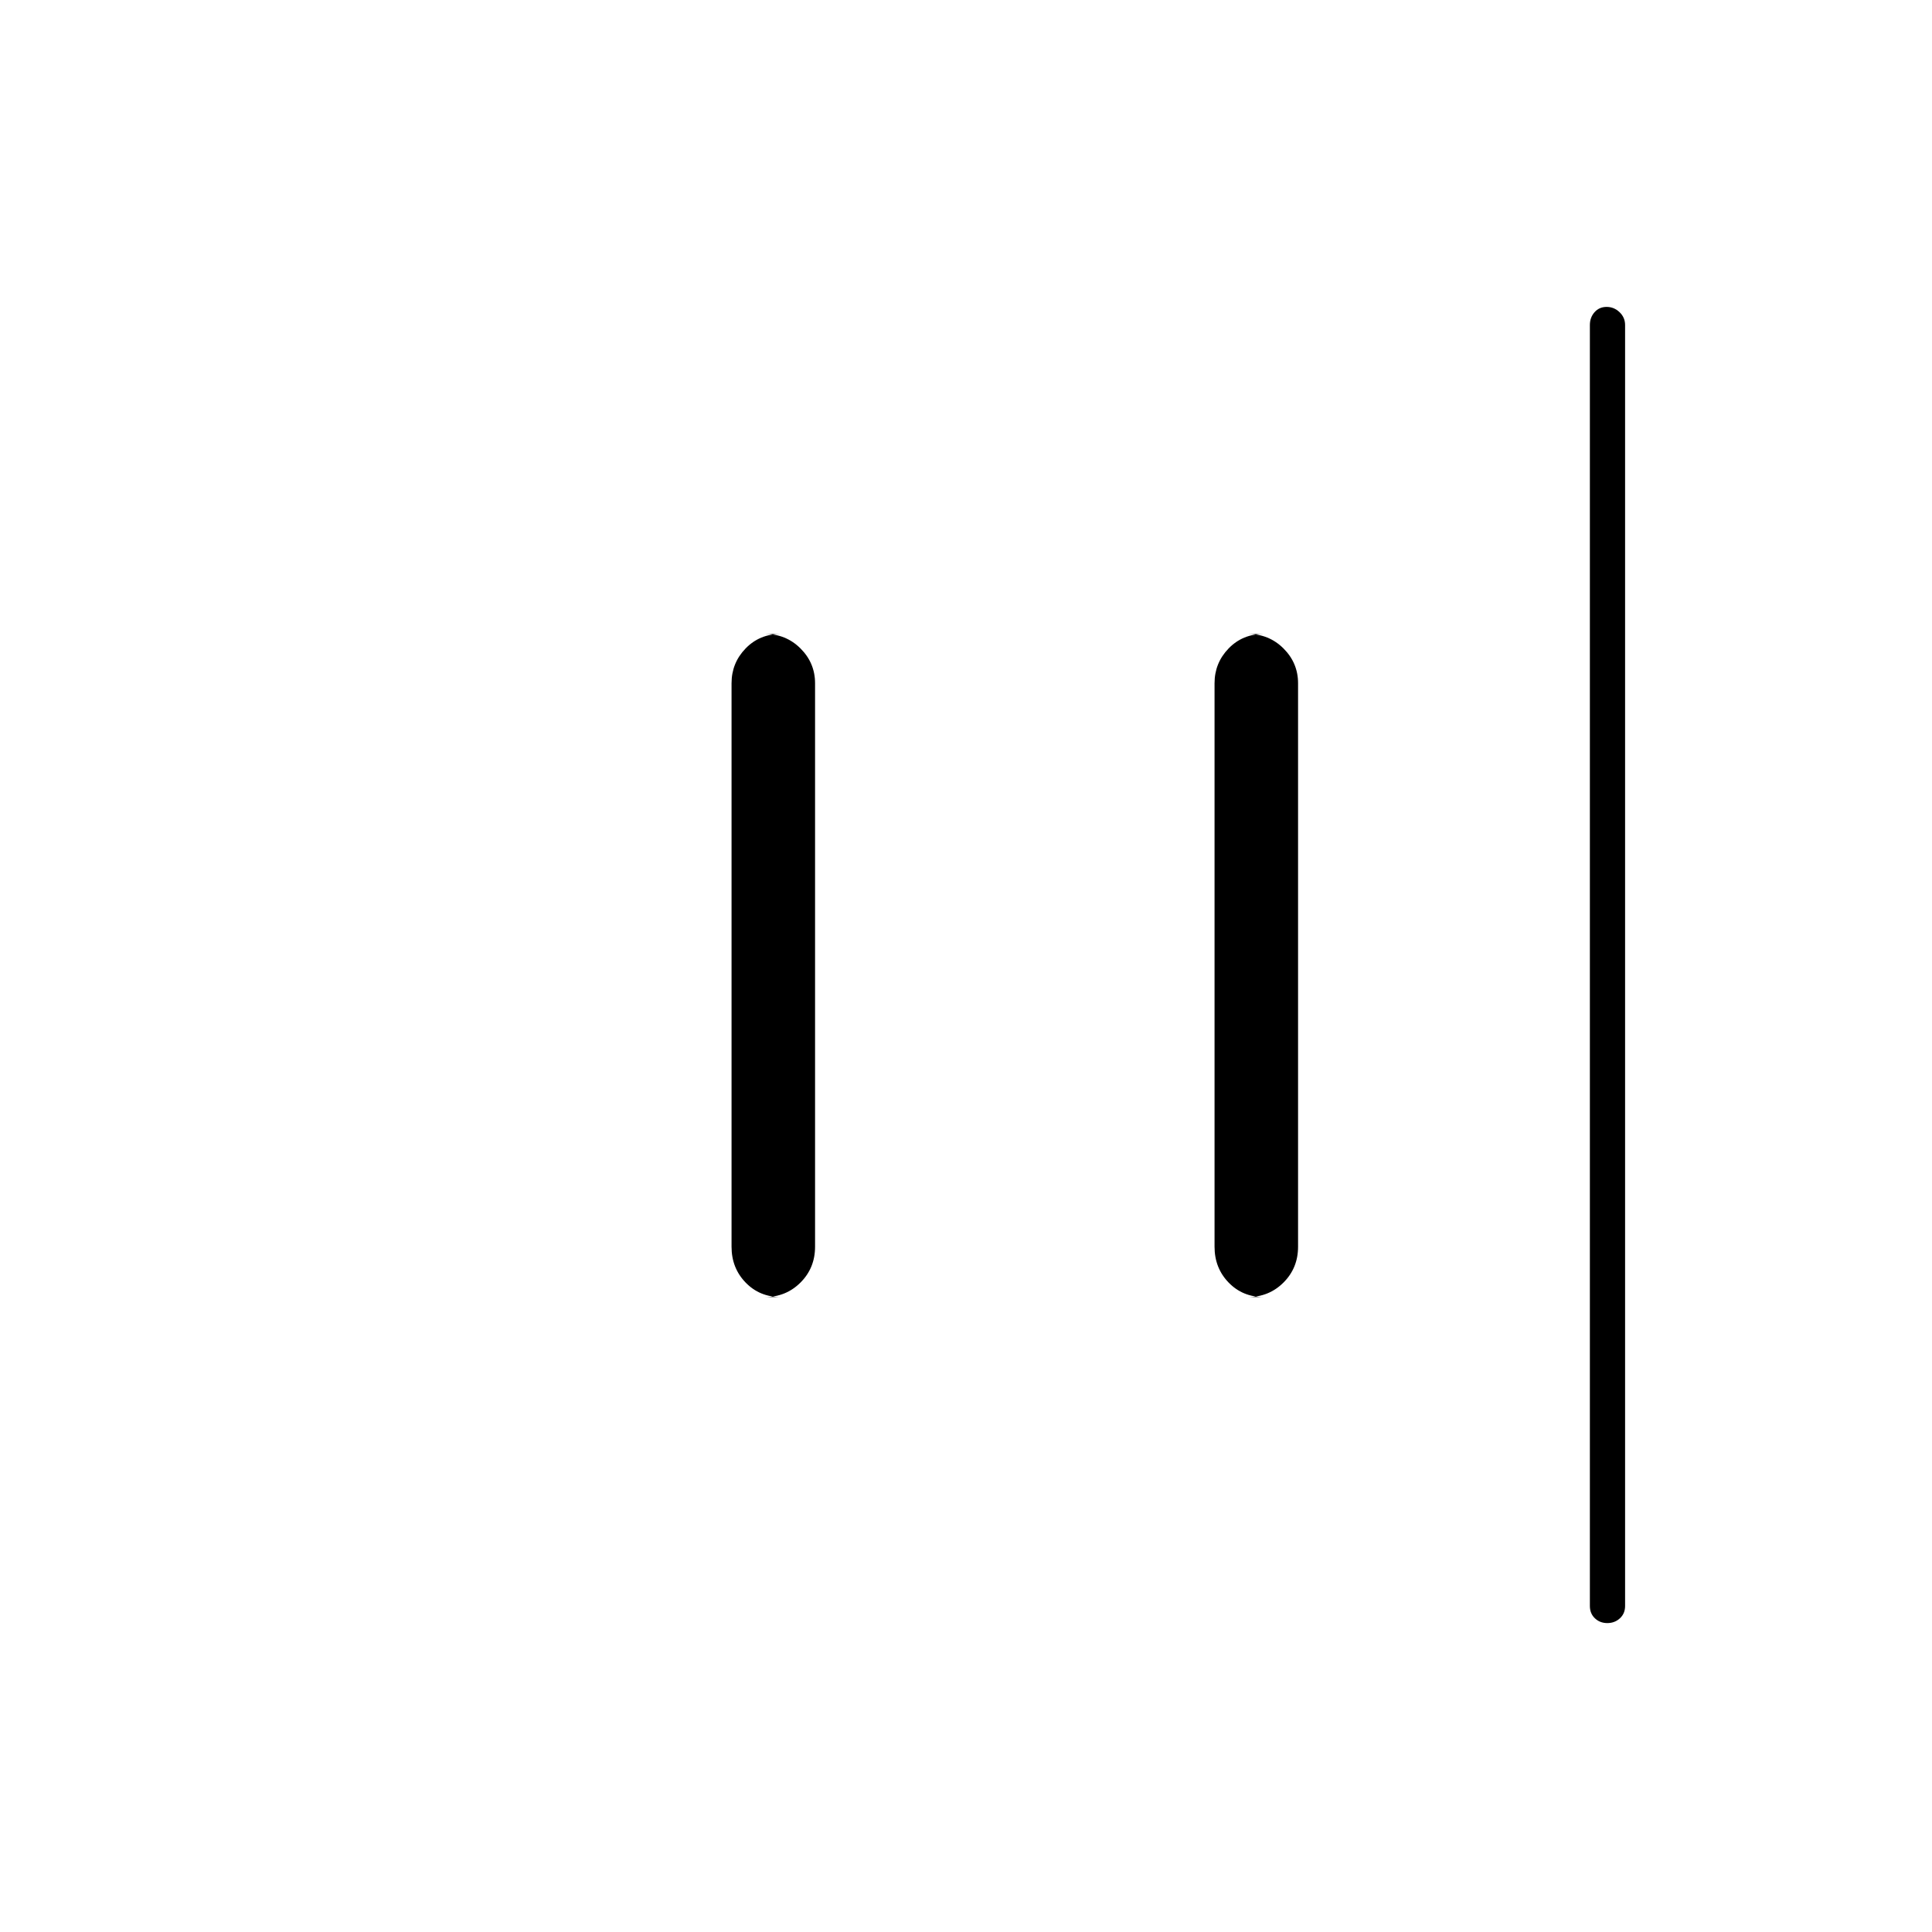 <svg xmlns="http://www.w3.org/2000/svg" height="20" viewBox="0 96 960 960" width="20"><path d="M798.675 902.5q-3.675 0-6.175-2.375T790 894V257.5q0-3.75 2.325-6.375 2.324-2.625 6-2.625 3.675 0 6.425 2.625t2.75 6.375V894q0 3.75-2.575 6.125-2.574 2.375-6.25 2.375ZM628 740.5q-10.55 0-17.525-7.225-6.975-7.225-6.975-17.775v-280q0-10.05 6.975-17.275Q617.45 411 628 411h-8q10.55 0 17.775 7.225Q645 425.45 645 435.5v280q0 10.55-7.225 17.775Q630.55 740.5 620 740.5h8Zm-240 0q-10.55 0-17.525-7.225-6.975-7.225-6.975-17.775v-280q0-10.05 6.975-17.275Q377.45 411 388 411h-8q10.55 0 17.775 7.225Q405 425.45 405 435.5v280q0 10.55-7.225 17.775Q390.55 740.5 380 740.5h8Z"/></svg>